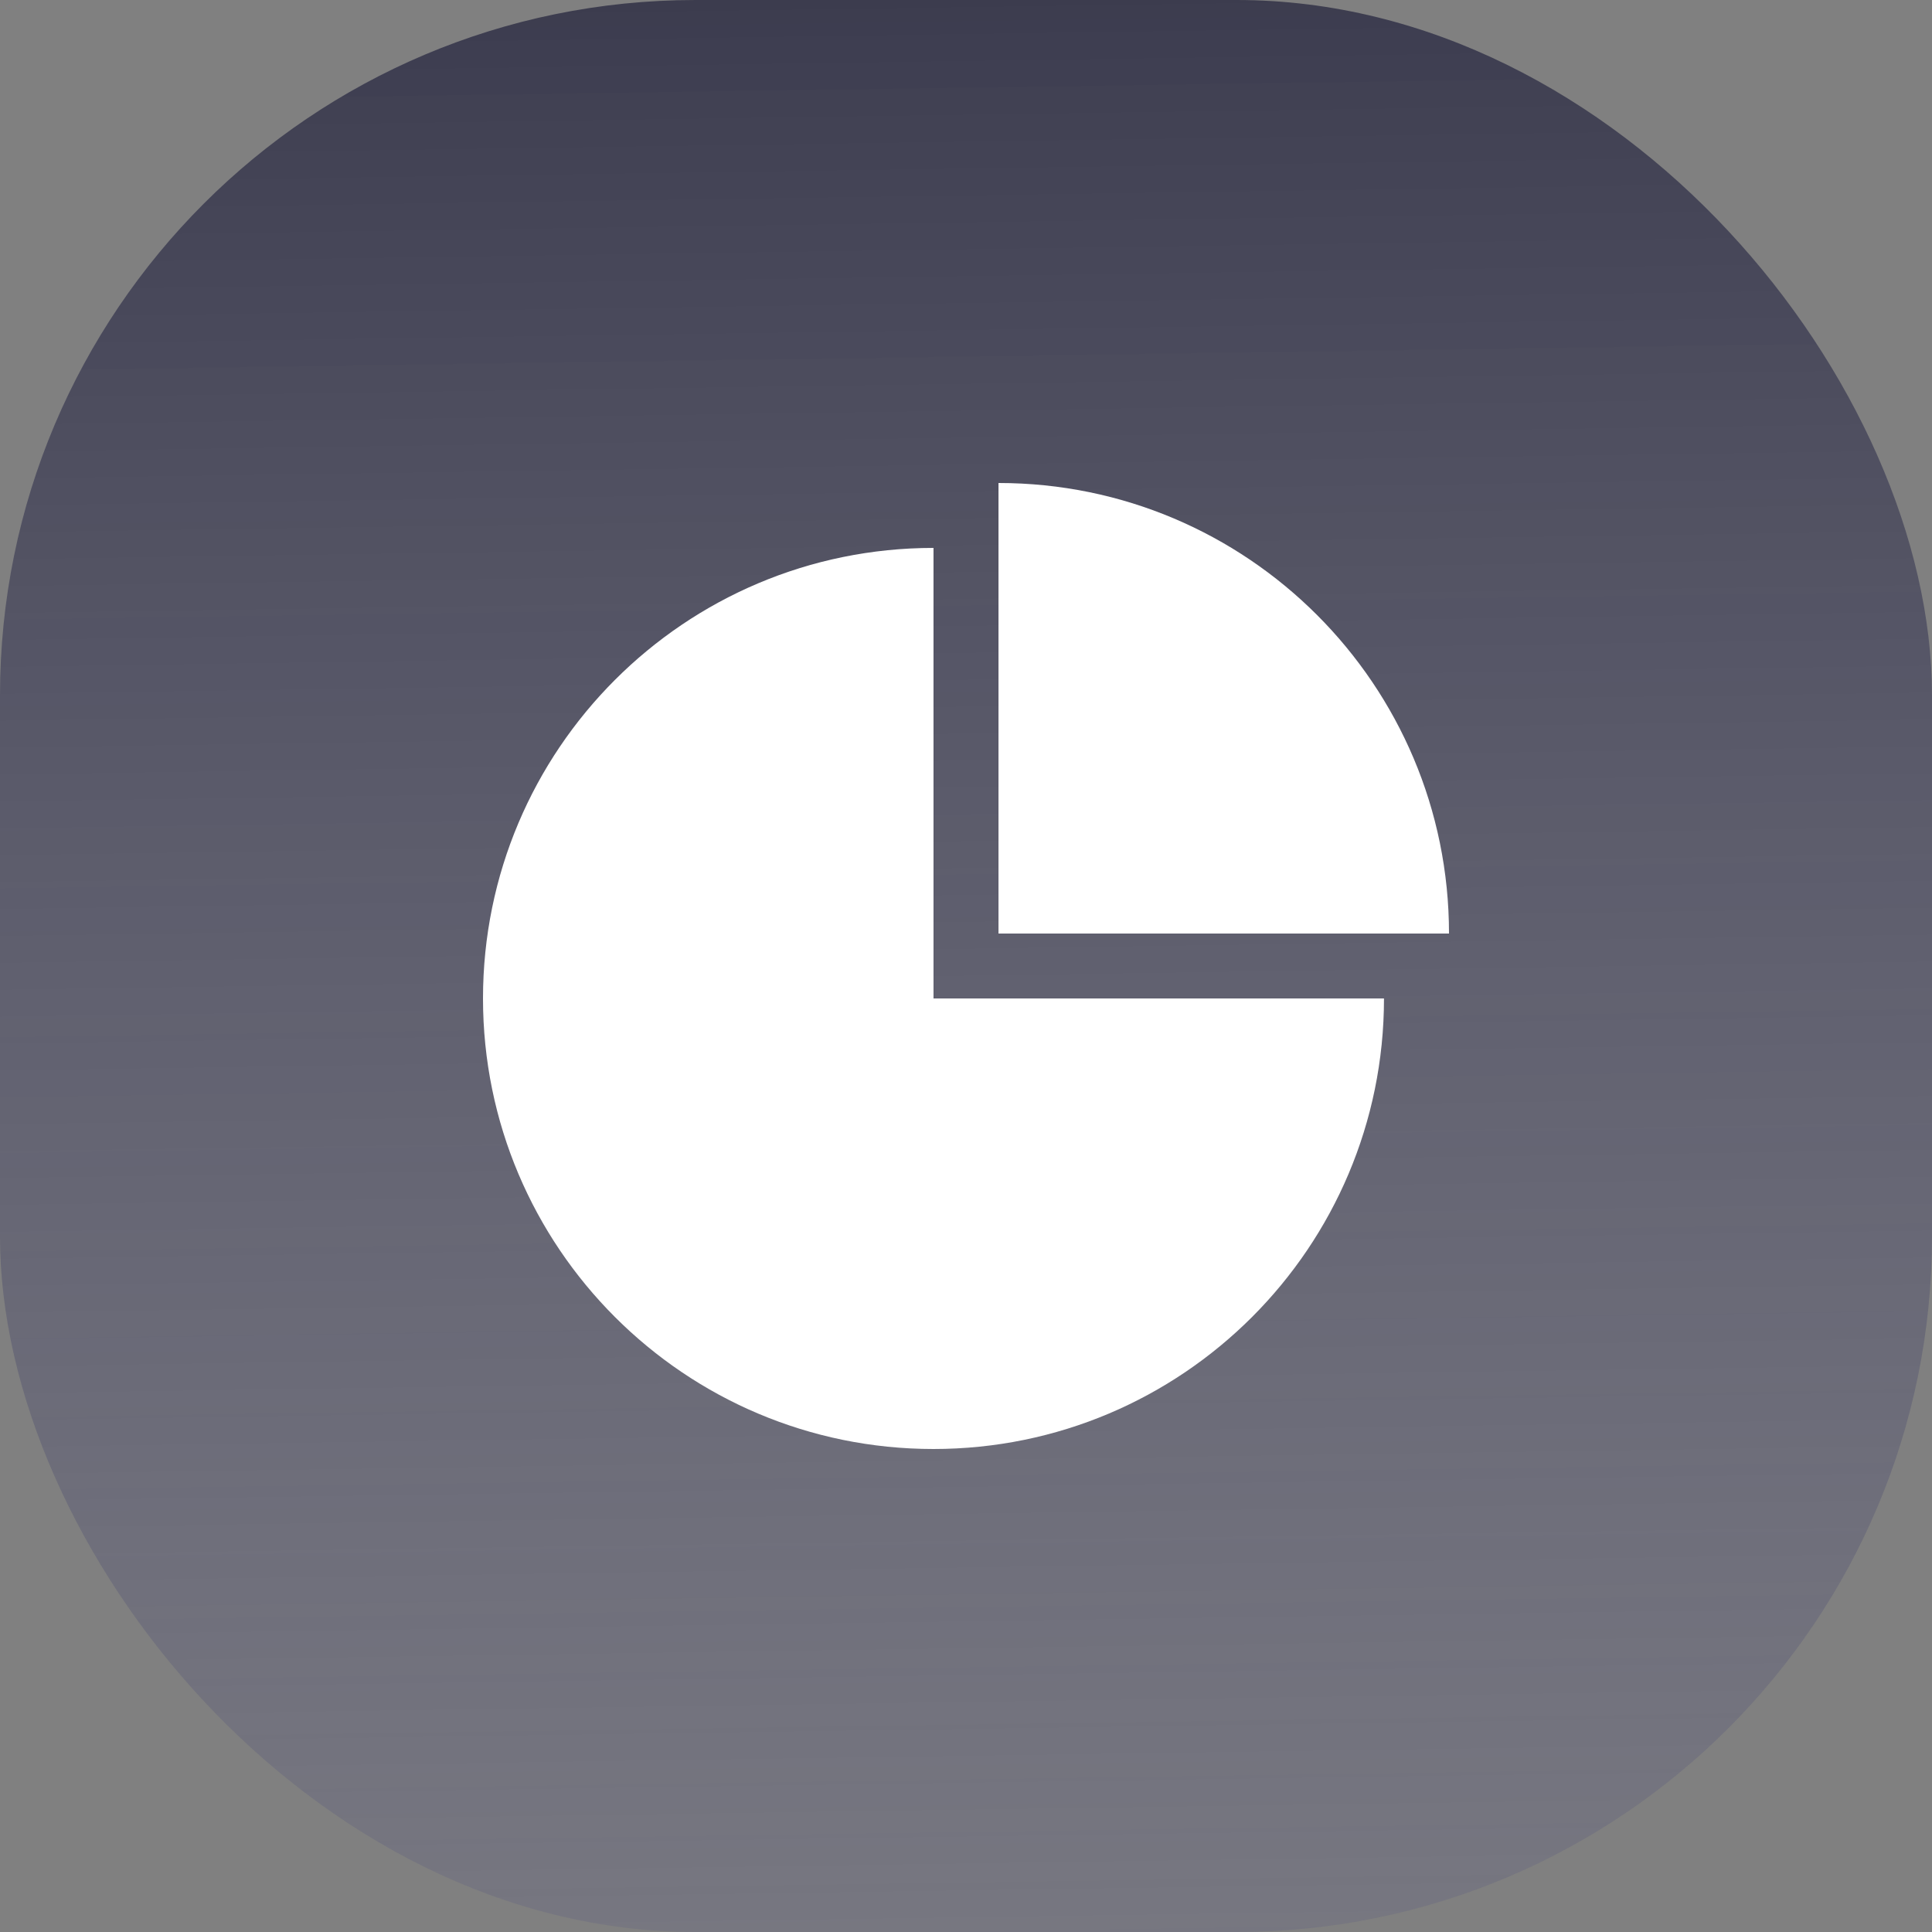 <?xml version="1.0" encoding="UTF-8"?>
<svg width="100px" height="100px" viewBox="0 0 100 100" version="1.1" xmlns="http://www.w3.org/2000/svg" xmlns:xlink="http://www.w3.org/1999/xlink">
    <rect x="0" y="0" width="100" height="100" fill="#808080" stroke="none"/>
    <title>编组 9</title>
    <defs>
        <linearGradient x1="50%" y1="0%" x2="51.462%" y2="100%" id="linearGradient-1">
            <stop stop-color="#36364A" stop-opacity="0.924" offset="0%"></stop>
            <stop stop-color="#666681" stop-opacity="0.356" offset="100%"></stop>
        </linearGradient>
    </defs>
    <g id="页面-1" stroke="none" stroke-width="1" fill="none" fill-rule="evenodd">
        <g id="我的" transform="translate(-407, -500)">
            <g id="编组-10" transform="translate(32, 477)">
                <g id="编组-9" transform="translate(375, 23)">
                    <rect id="矩形" fill="url(#linearGradient-1)" x="0" y="0" width="100" height="100" rx="36"></rect>
                    <g id="编组" transform="translate(25, 25)" fill="#FFFFFF" fill-rule="nonzero">
                        <path d="M23.318,3.36 C10.438,3.36 0,13.804 0,26.68 C0,39.561 10.443,50 23.318,50 C36.198,50 46.635,39.556 46.635,26.68 L23.318,26.68 L23.318,3.36 Z M26.682,-9.03595935e-16 L26.682,23.32 L50,23.32 C50,10.444 39.557,-9.03595935e-16 26.682,-9.03595935e-16 Z" id="形状"></path>
                    </g>
                </g>
            </g>
        </g>
    </g>
</svg>